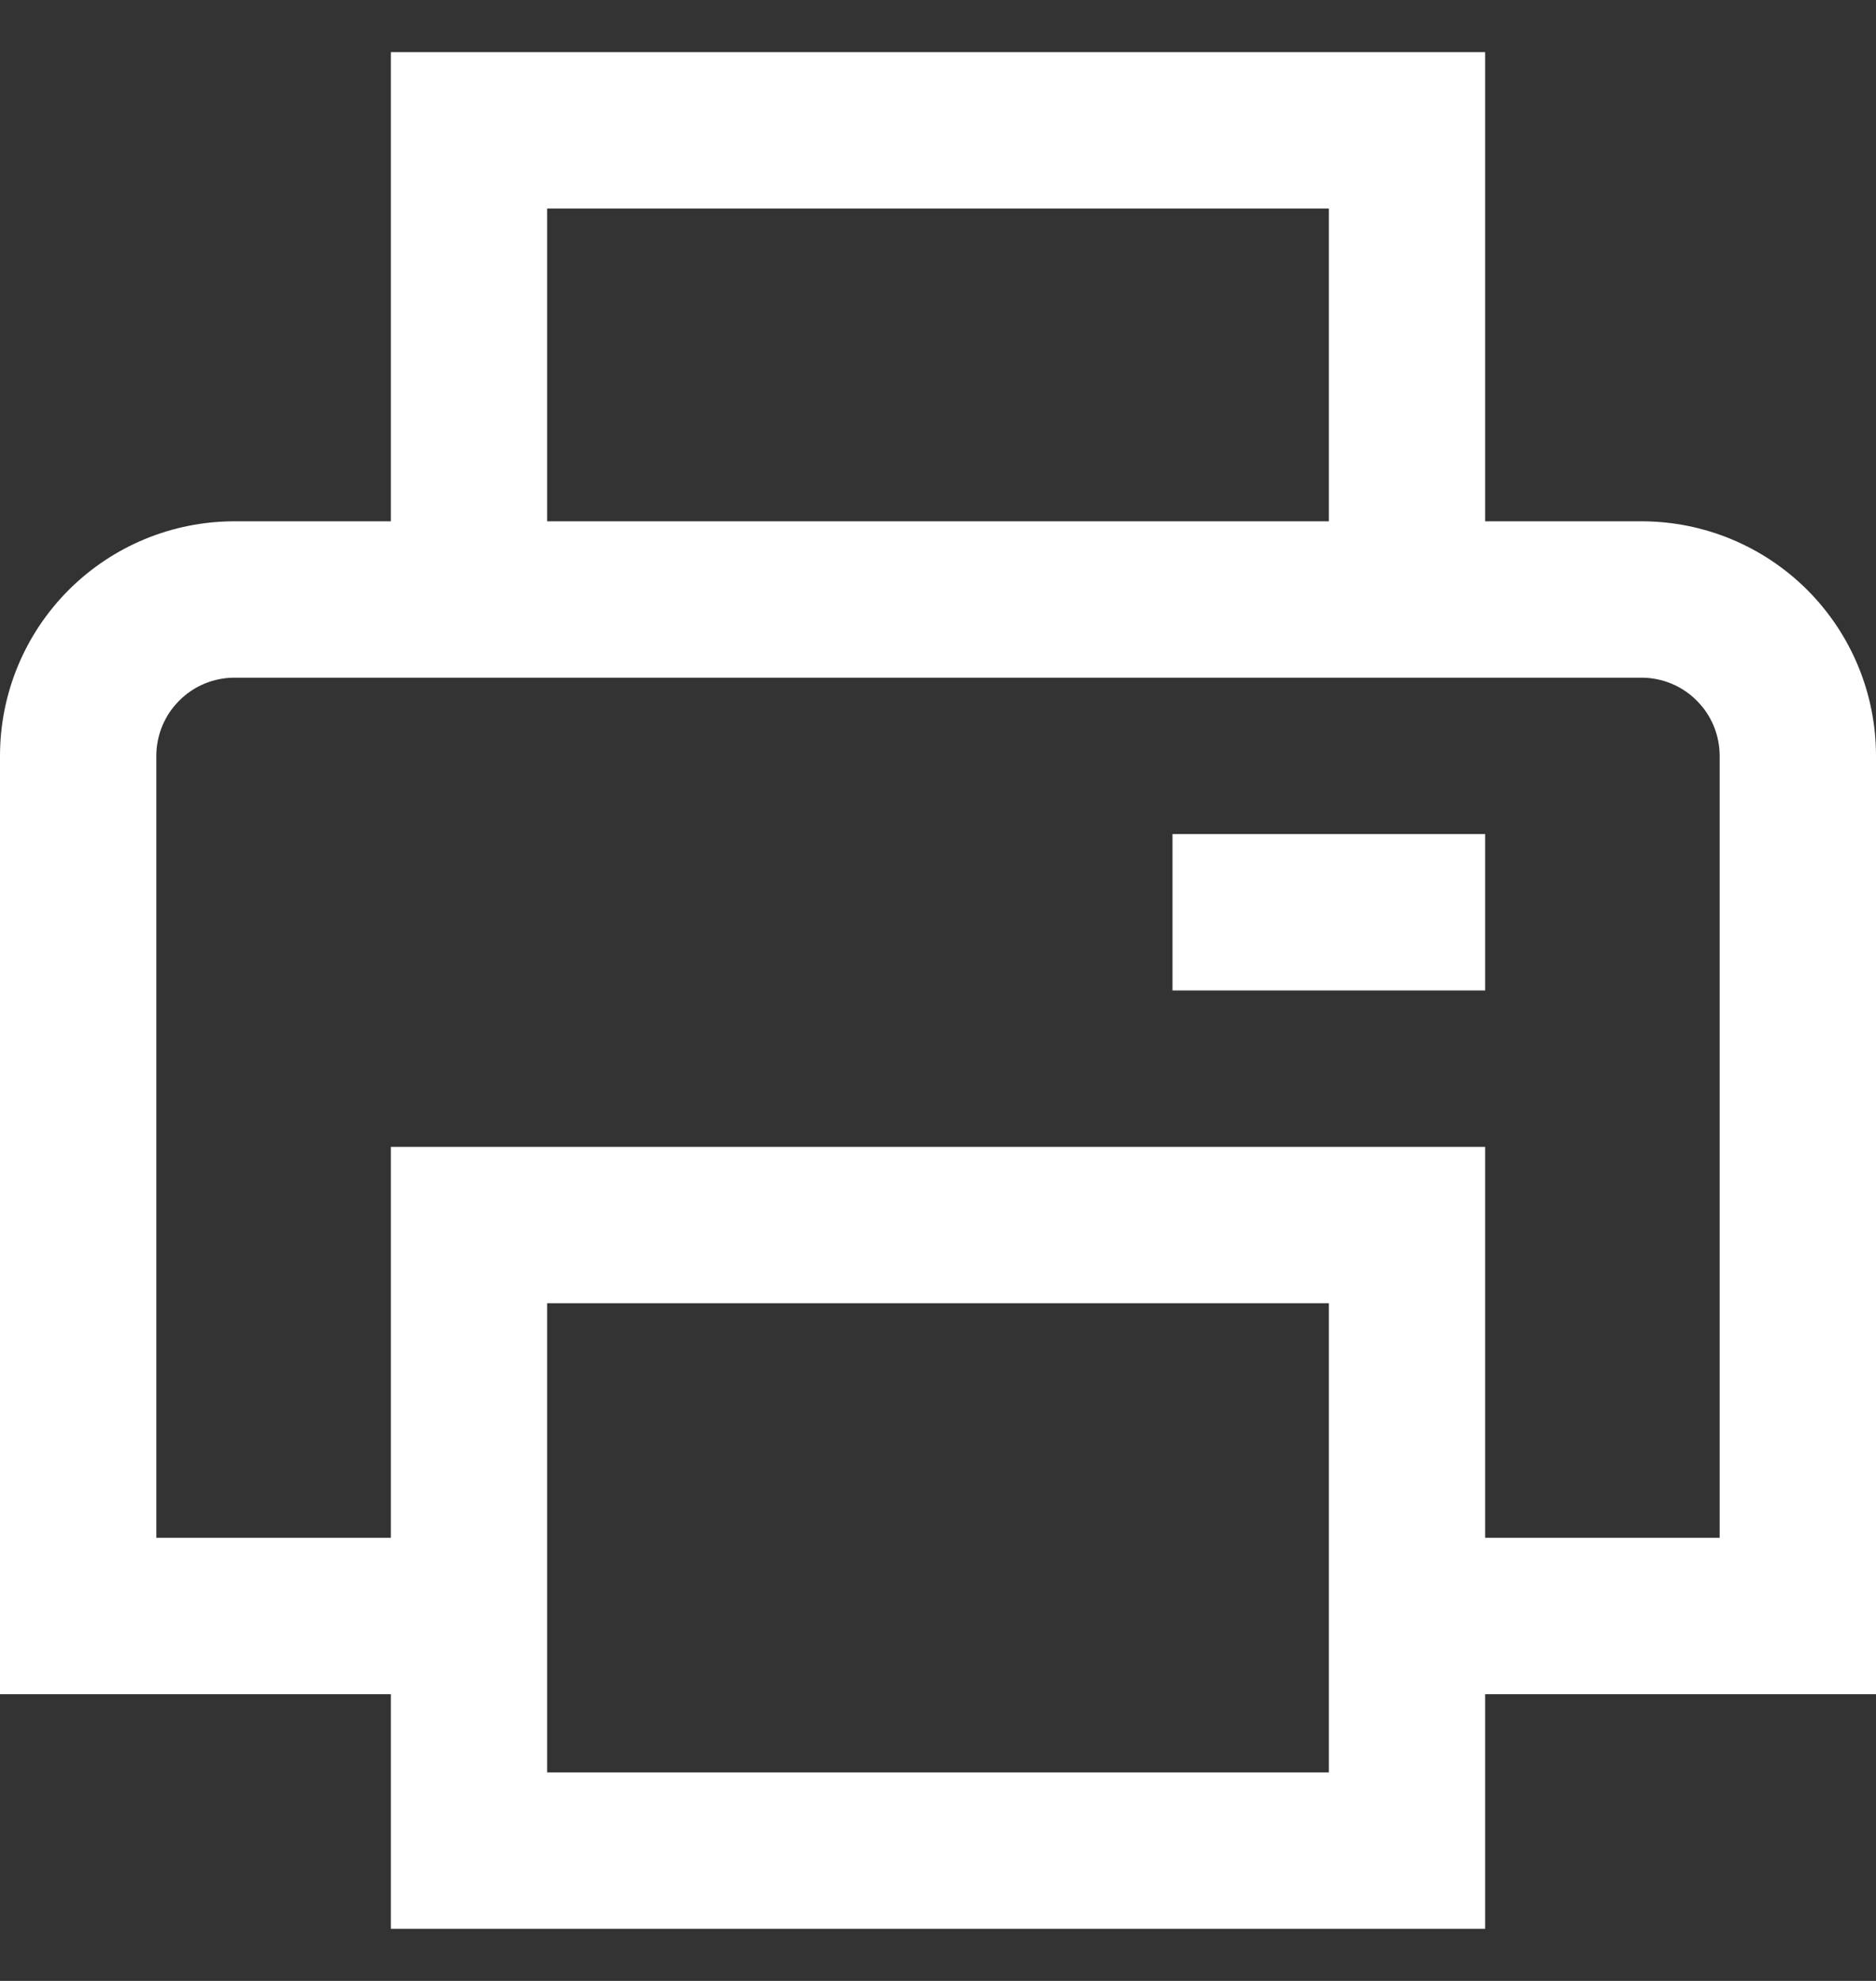 <svg width="18" height="19" viewBox="0 0 18 19" fill="none" xmlns="http://www.w3.org/2000/svg">
<rect x="0" y="0" width="18" height="19" fill="#333333" stroke="none"/>
<path d="M18 7.25C18 6.653 17.763 6.081 17.341 5.659C16.919 5.237 16.347 5 15.75 5H14.25V0.5H3.75V5H2.25C1.653 5 1.081 5.237 0.659 5.659C0.237 6.081 0 6.653 0 7.25V16.25H3.75V18.5H14.25V16.25H18V7.25ZM5.25 2H12.75V5H5.25V2ZM12.75 17H5.25V12.5H12.75V17ZM16.5 14.75H14.25V11H3.75V14.75H1.5V7.25C1.5 7.051 1.579 6.86 1.72 6.72C1.86 6.579 2.051 6.5 2.25 6.5H15.75C15.949 6.5 16.14 6.579 16.28 6.72C16.421 6.86 16.5 7.051 16.5 7.25V14.75Z" fill="white"/>
<path d="M14.25 8H11.25V9.5H14.25V8Z" fill="white"/>
</svg>
